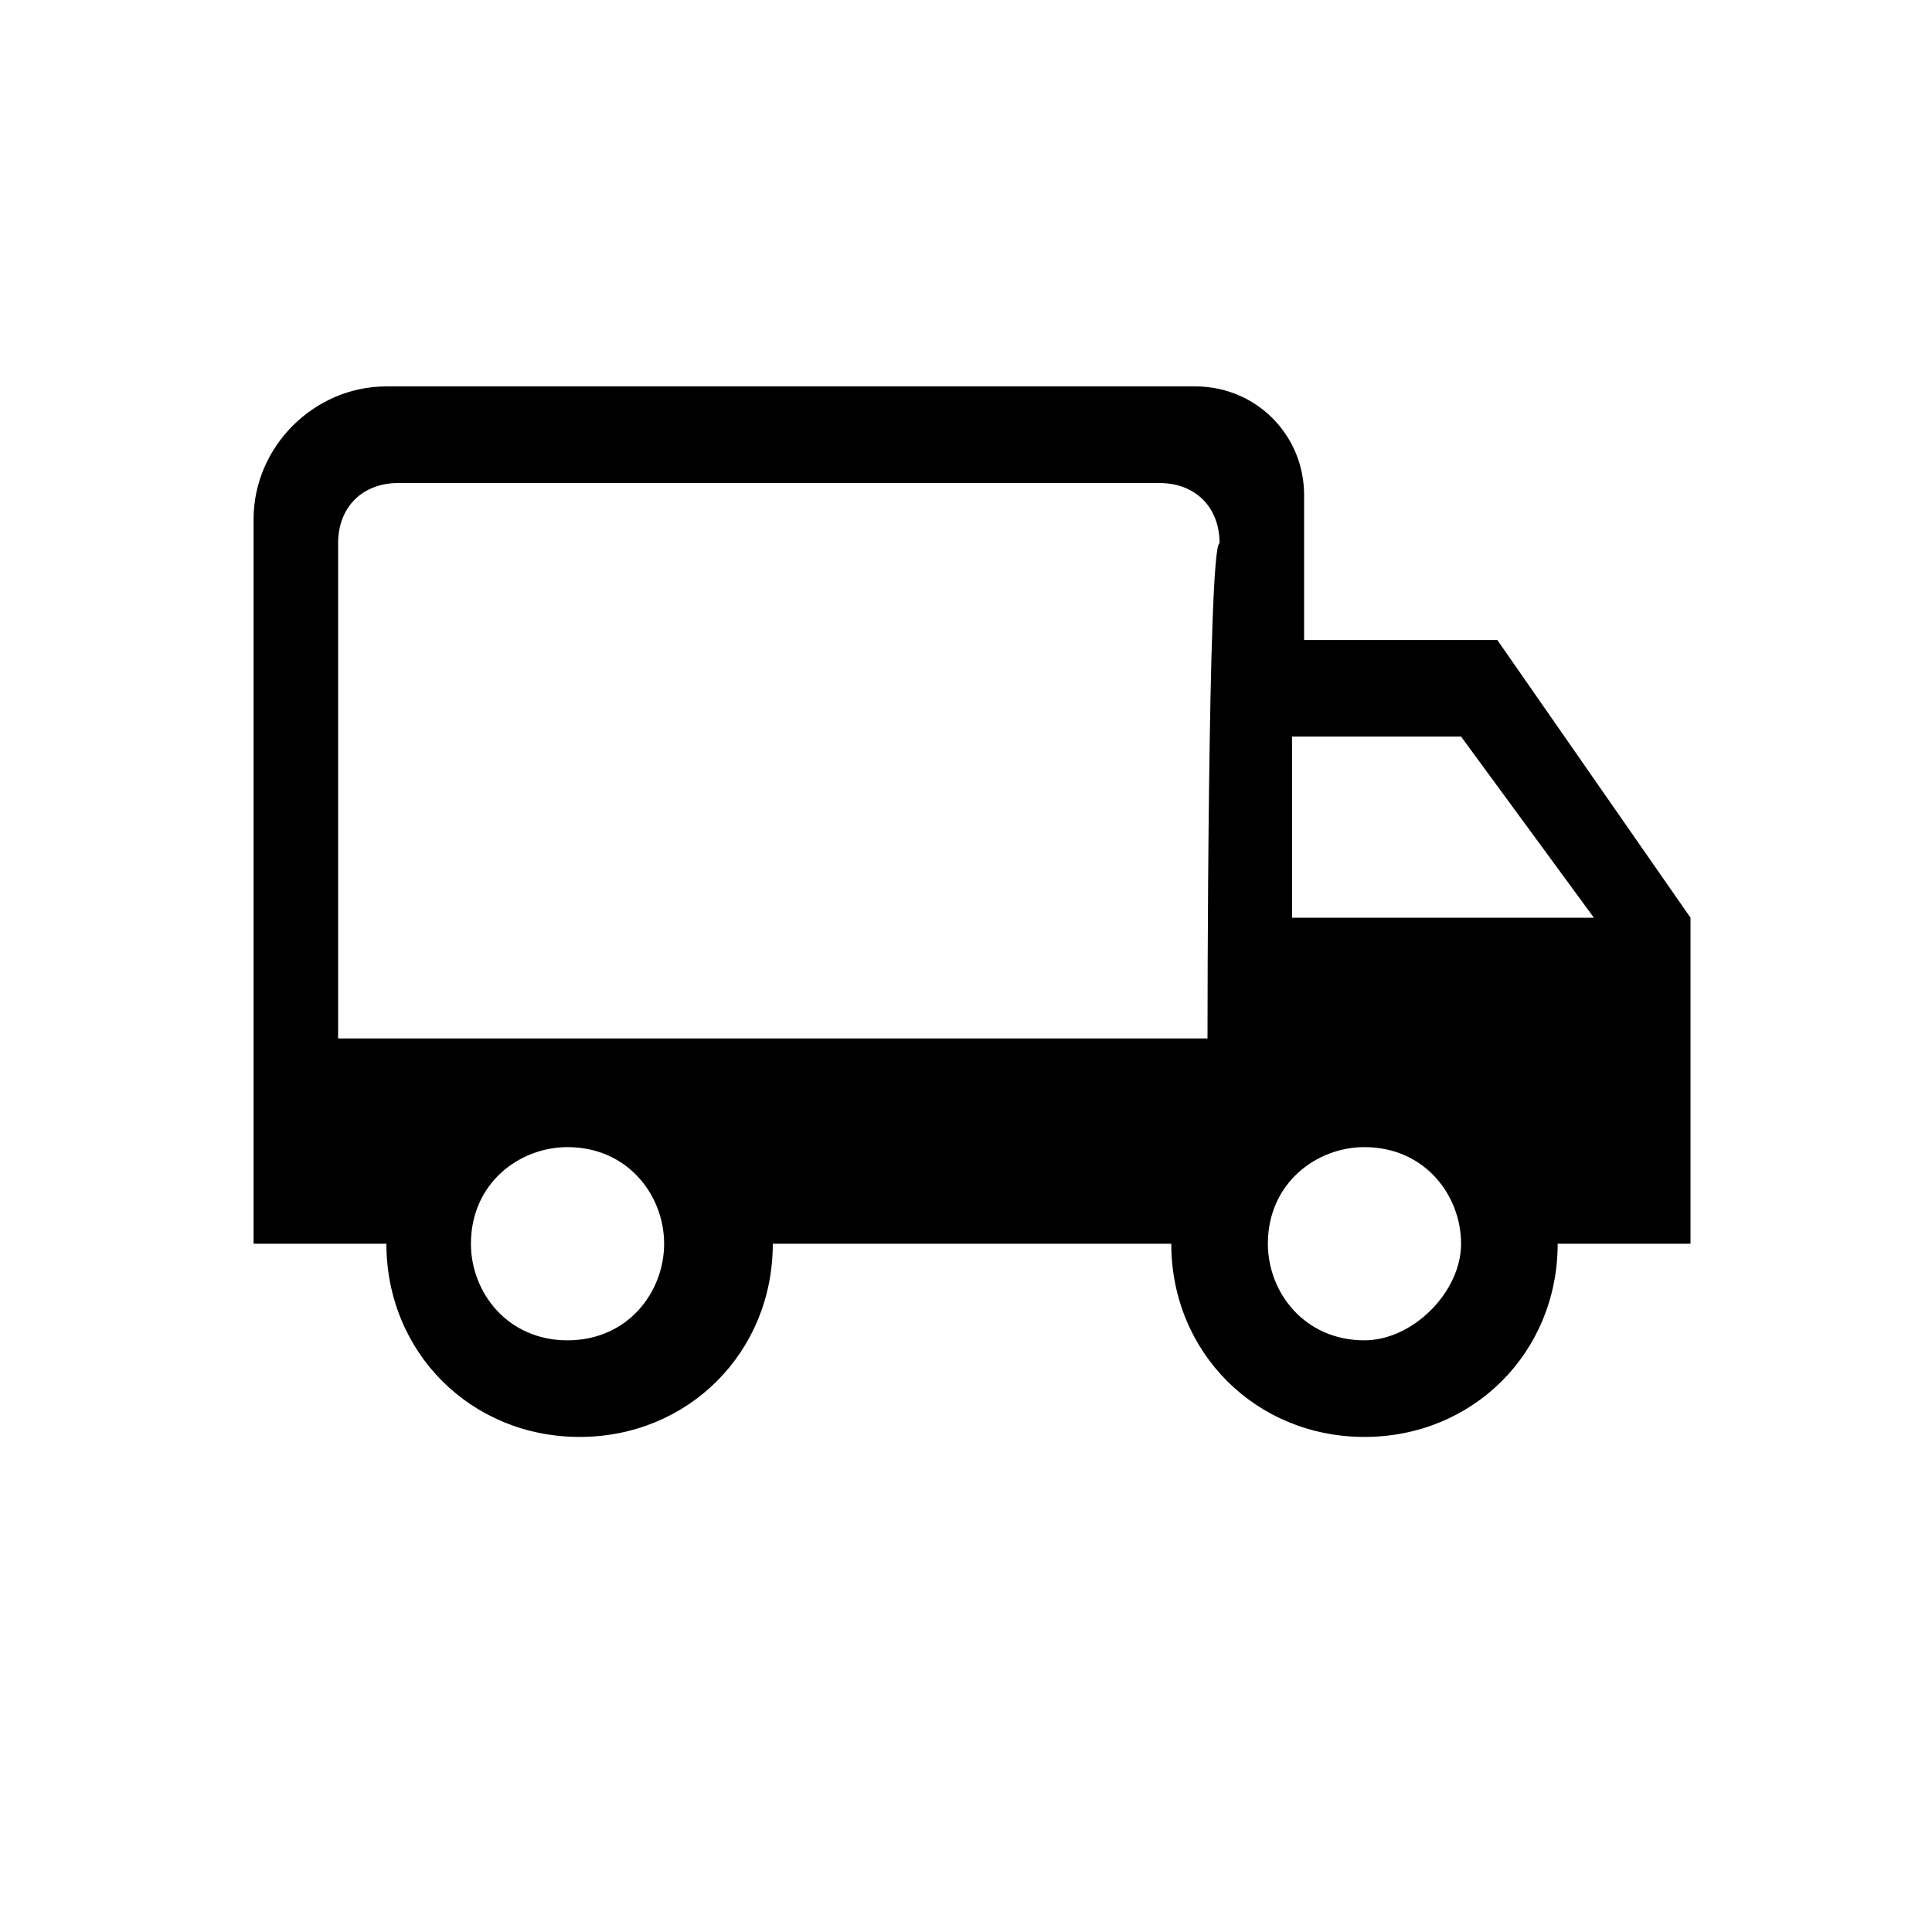 <svg xmlns="http://www.w3.org/2000/svg" width="16" height="16" viewBox="-39 41 16 16" enable-background="new -39 41 16 16"><path d="M-26.6 46.3h-1.6v-1.2c0-.5-.4-.9-.9-.9h-6.7c-.6 0-1.1.5-1.1 1.1v6h1.1c0 .9.7 1.6 1.6 1.6s1.6-.7 1.6-1.6h3.3c0 .9.7 1.6 1.6 1.6.9 0 1.6-.7 1.6-1.6h1.1v-2.7s-1.6-2.3-1.6-2.3zm-7.7 5.8c-.5 0-.8-.4-.8-.8 0-.5.4-.8.8-.8.5 0 .8.4.8.8s-.3.8-.8.8zm5.3-2.5h-7.2v-4.1c0-.3.2-.5.5-.5h6.3c.3 0 .5.2.5.5-.1 0-.1 4.1-.1 4.1zm1.3 2.5c-.5 0-.8-.4-.8-.8 0-.5.4-.8.8-.8.5 0 .8.4.8.8s-.4.8-.8.8zm-.6-3.5v-1.5h1.4l1.1 1.5h-2.5z"/></svg>
